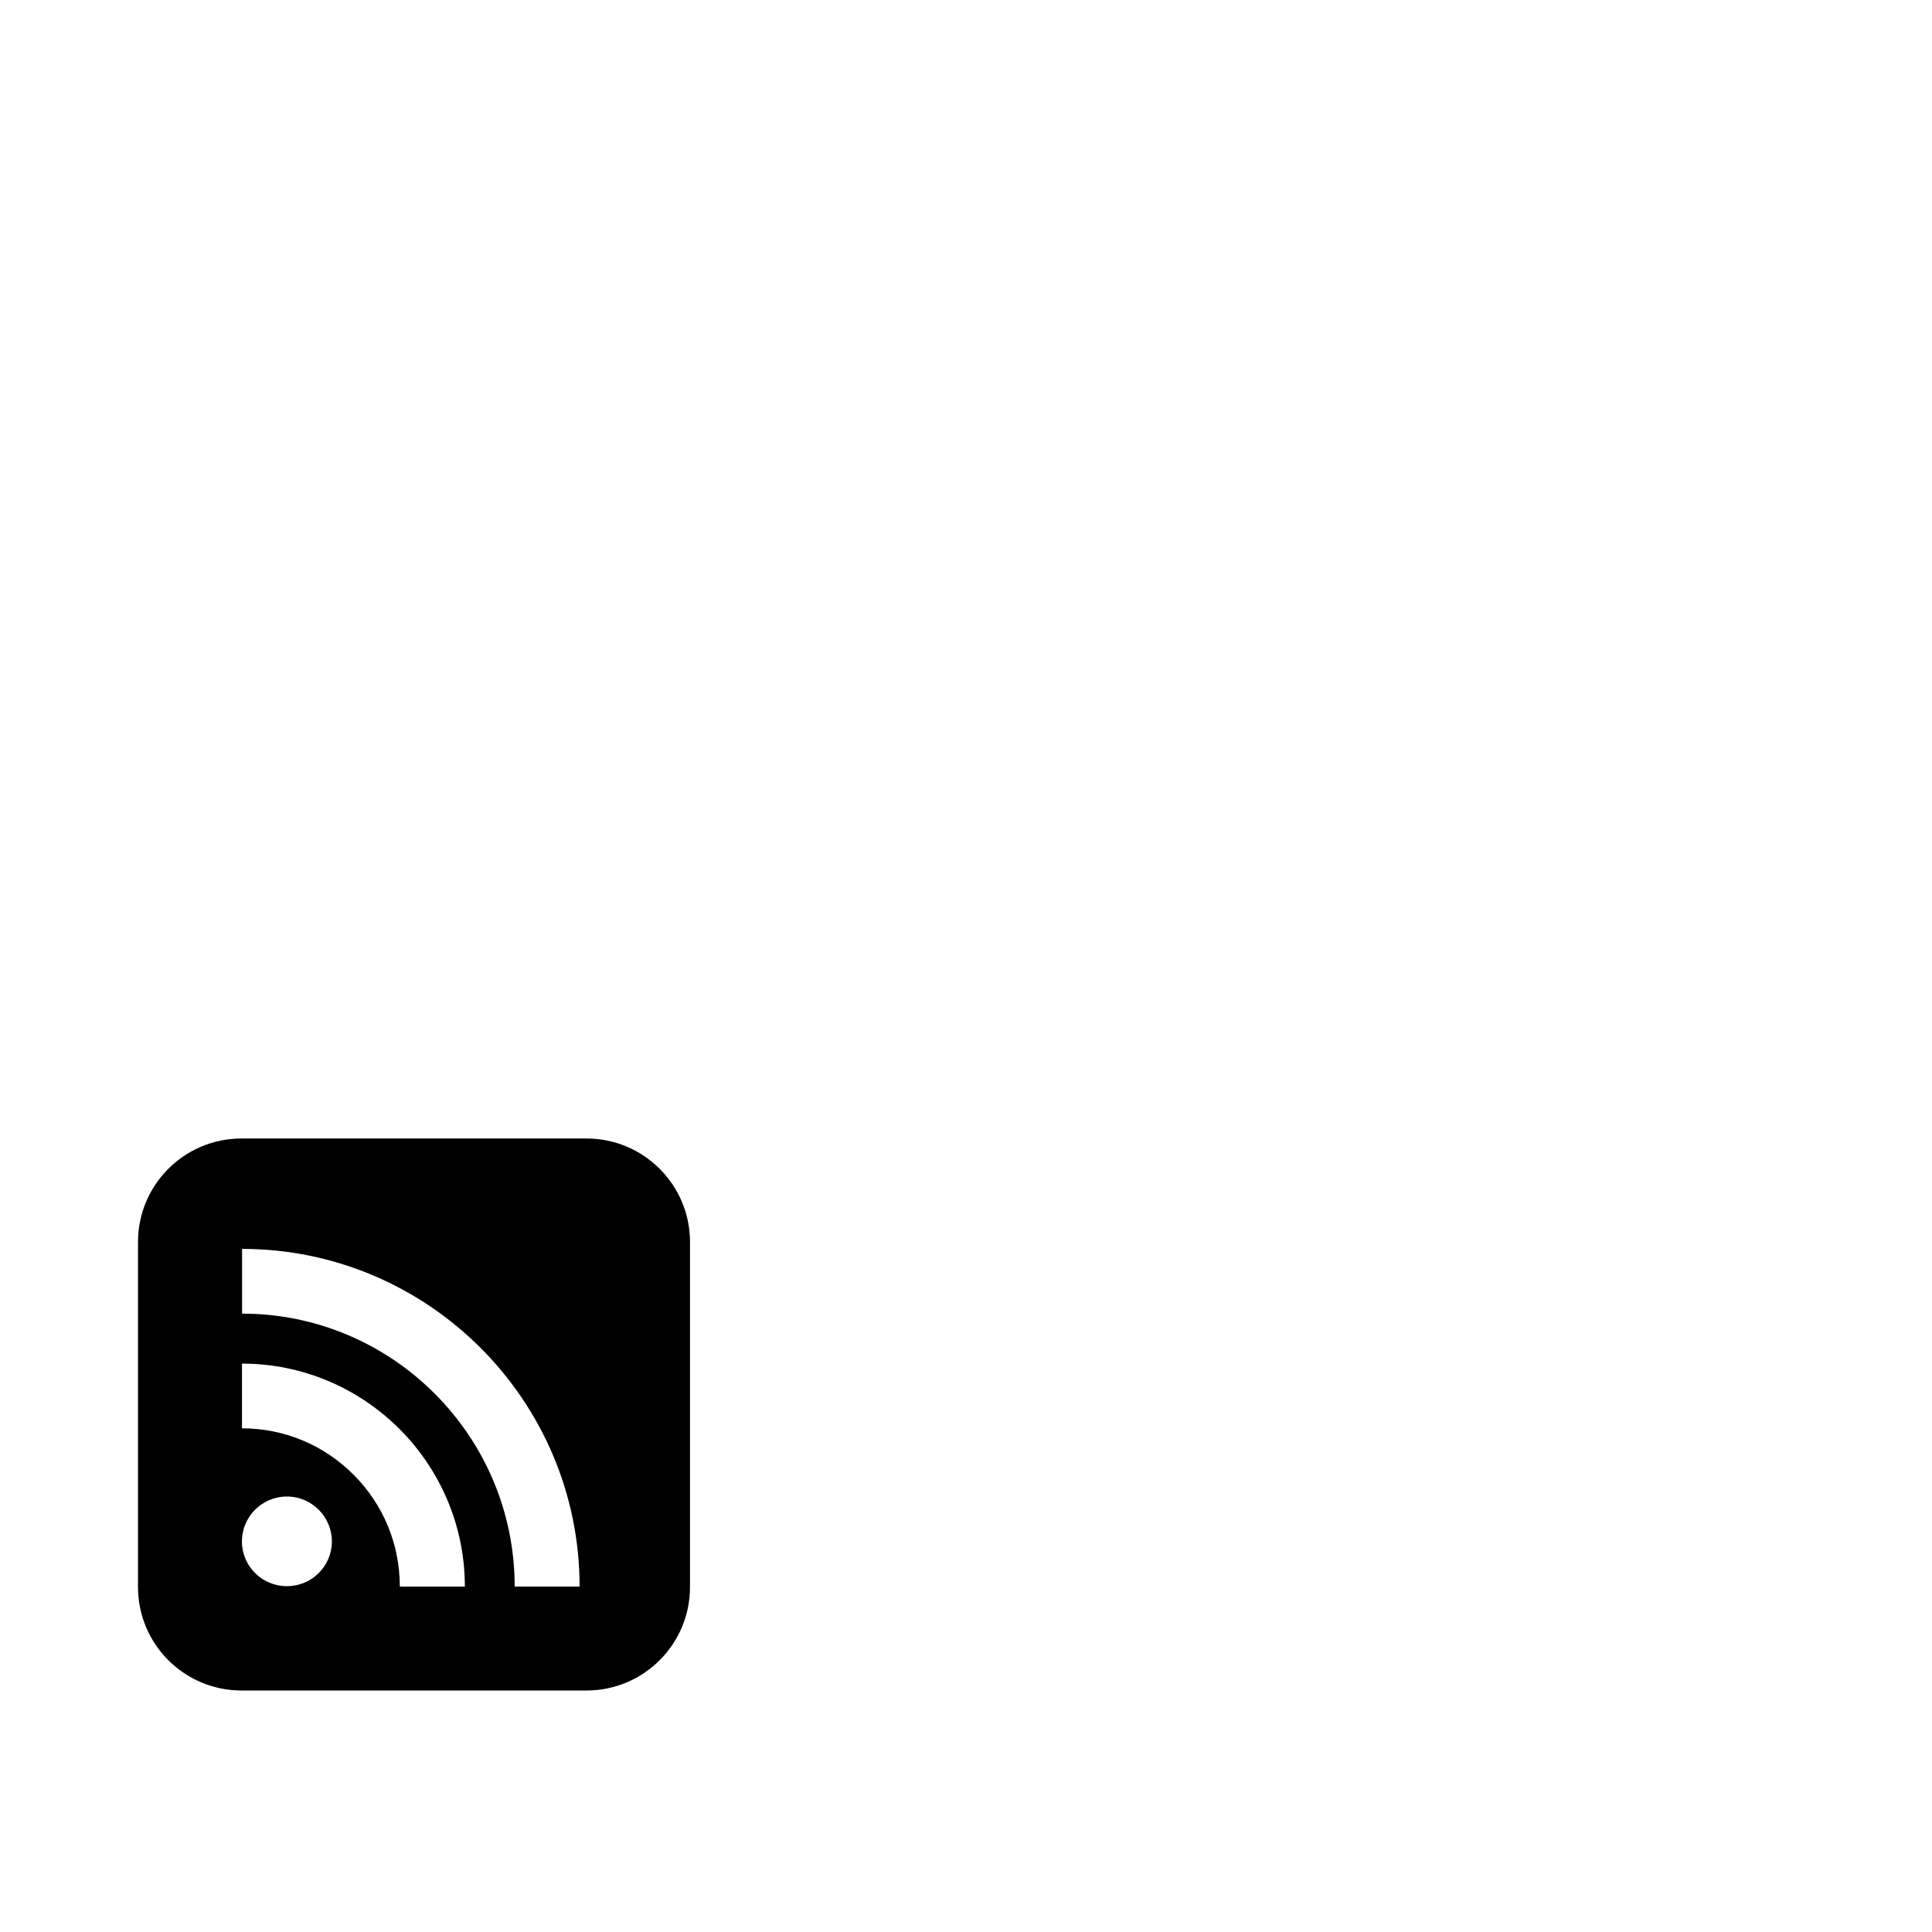 <?xml version="1.0" encoding="utf-8"?>
<svg width="1792" height="1792" xmlns="http://www.w3.org/2000/svg"><path d="M544 1056H224c-53.024 0-96 42.976-96 96v320c0 53.024 42.976 96 96 96h320c53.024 0 96-42.976 96-96v-320c0-53.024-42.976-96-96-96zm-277.92 415.232c-23.008 0-41.696-18.56-41.696-41.536 0-22.848 18.688-41.632 41.696-41.632 23.072 0 41.728 18.784 41.76 41.632 0 22.976-18.656 41.536-41.76 41.536zm104.768.384c0-39.264-15.264-76.16-42.912-103.776-27.648-27.712-64.416-43.008-103.488-43.008V1264.8c113.952 0 206.72 92.768 206.72 206.816h-60.32zm106.528-.032c0-139.584-113.44-253.152-252.864-253.152V1158.4c172.608 0 313.088 140.544 313.088 313.184h-60.224z" fill="undefined"/></svg>